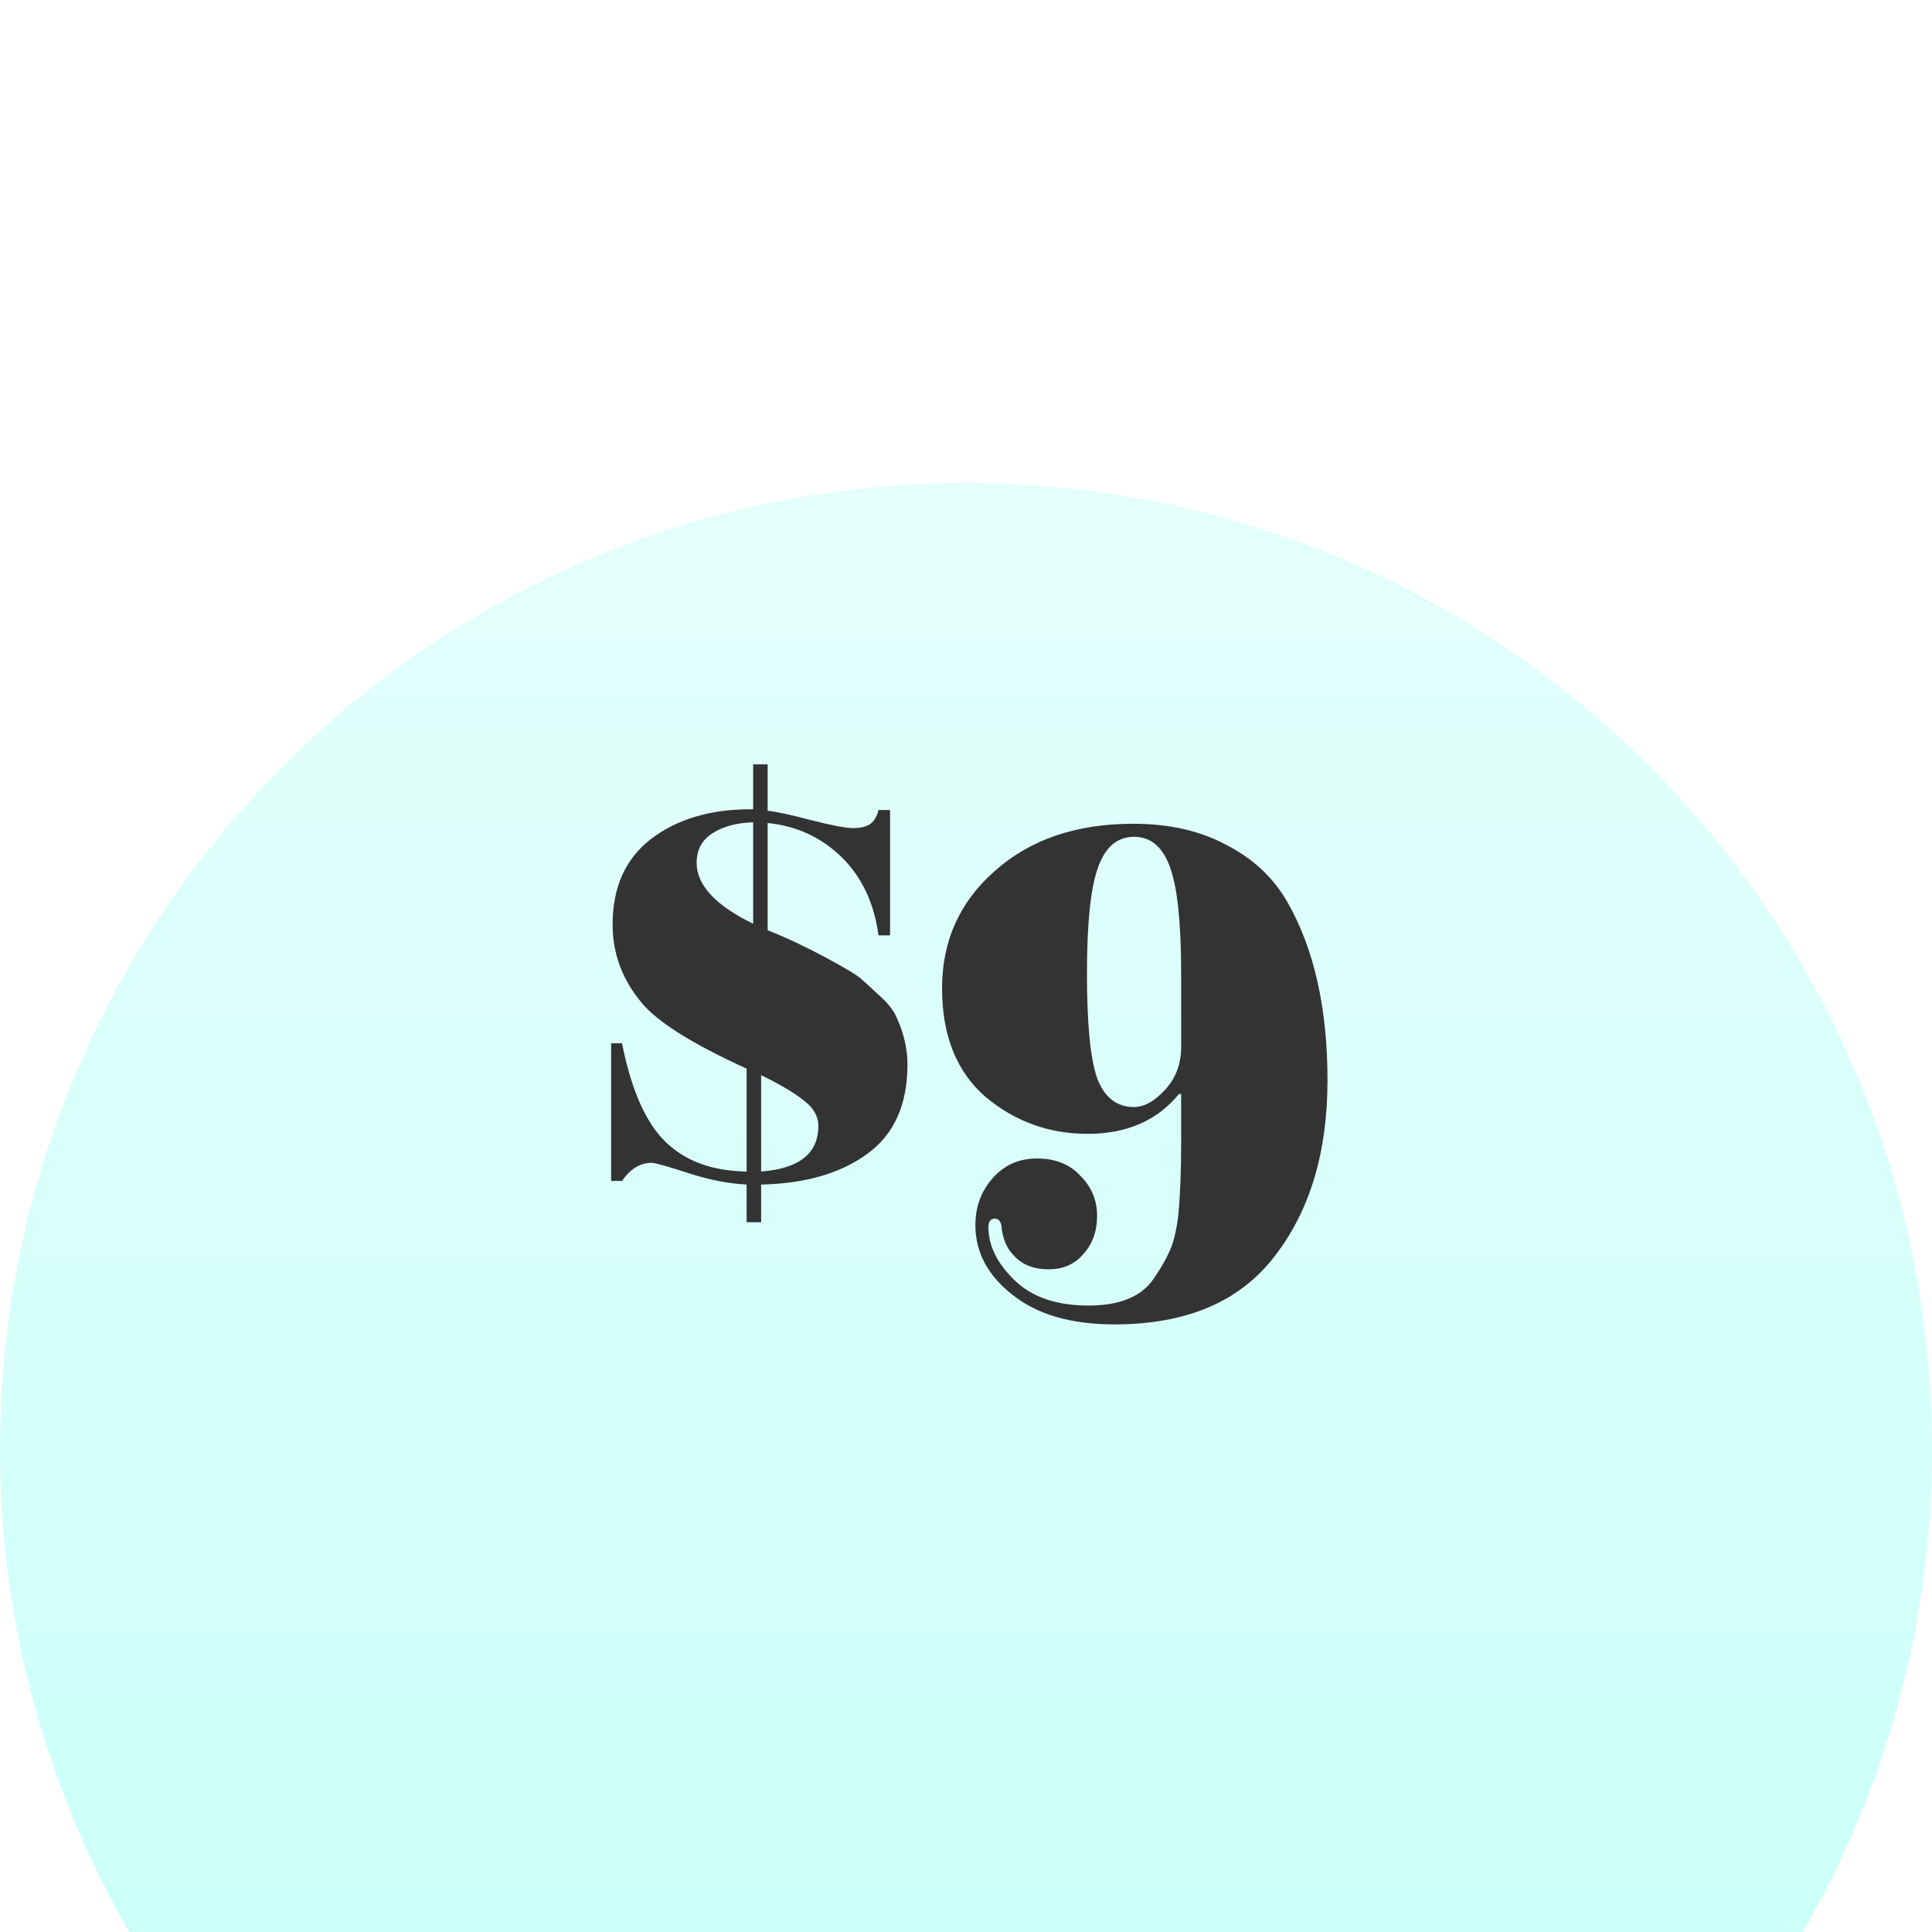 <svg width="64" height="64" viewBox="0 0 64 64" fill="none" xmlns="http://www.w3.org/2000/svg">
<g clip-path="url(#clip0_0_130)">
<g filter="url(#filter0_d_0_130)">
<path d="M32 64C49.673 64 64 49.673 64 32C64 14.327 49.673 0 32 0C14.327 0 0 14.327 0 32C0 49.673 14.327 64 32 64Z" fill="url(#paint0_linear_0_130)"/>
</g>
<path d="M21.589 38.52C21.205 38.52 20.877 38.72 20.605 39.12H20.245V34.56H20.605C20.909 36.096 21.389 37.184 22.045 37.824C22.701 38.464 23.597 38.792 24.733 38.808V35.4C22.941 34.584 21.781 33.856 21.253 33.216C20.613 32.448 20.293 31.584 20.293 30.624C20.293 29.392 20.717 28.448 21.565 27.792C22.429 27.136 23.525 26.808 24.853 26.808H24.949V25.32H25.429V26.856C25.717 26.888 26.197 26.992 26.869 27.168C27.557 27.344 28.021 27.432 28.261 27.432C28.517 27.432 28.709 27.384 28.837 27.288C28.965 27.192 29.053 27.04 29.101 26.832H29.485V30.984H29.101C28.957 29.912 28.549 29.048 27.877 28.392C27.205 27.736 26.389 27.36 25.429 27.264V30.816C26.037 31.056 26.669 31.352 27.325 31.704C27.981 32.056 28.381 32.296 28.525 32.424C28.669 32.552 28.861 32.728 29.101 32.952C29.357 33.176 29.541 33.392 29.653 33.6C29.925 34.16 30.061 34.712 30.061 35.256C30.061 36.6 29.613 37.592 28.717 38.232C27.837 38.872 26.669 39.208 25.213 39.24V40.488H24.733V39.24C24.125 39.208 23.477 39.08 22.789 38.856C22.101 38.632 21.701 38.52 21.589 38.52ZM23.077 28.584C23.077 29.32 23.701 29.992 24.949 30.6V27.24C24.405 27.256 23.957 27.376 23.605 27.6C23.253 27.824 23.077 28.152 23.077 28.584ZM27.109 37.296C27.109 36.976 26.949 36.696 26.629 36.456C26.309 36.2 25.837 35.92 25.213 35.616V38.808C26.477 38.712 27.109 38.208 27.109 37.296ZM39.127 34.68V32.256C39.127 30.592 39.007 29.424 38.767 28.752C38.527 28.064 38.127 27.72 37.567 27.72C37.007 27.72 36.607 28.064 36.367 28.752C36.127 29.424 36.007 30.592 36.007 32.256C36.007 33.92 36.119 35.072 36.343 35.712C36.583 36.352 36.991 36.672 37.567 36.672C37.903 36.672 38.247 36.48 38.599 36.096C38.951 35.712 39.127 35.24 39.127 34.68ZM32.743 40.656C32.743 41.264 33.031 41.848 33.607 42.408C34.183 42.968 34.999 43.248 36.055 43.248C37.095 43.248 37.815 42.952 38.215 42.36C38.439 42.04 38.615 41.736 38.743 41.448C38.871 41.176 38.967 40.784 39.031 40.272C39.095 39.616 39.127 38.808 39.127 37.848V36.24H39.055C38.335 37.12 37.327 37.56 36.031 37.56C34.751 37.56 33.623 37.152 32.647 36.336C31.687 35.504 31.207 34.304 31.207 32.736C31.207 31.168 31.791 29.872 32.959 28.848C34.127 27.808 35.655 27.288 37.543 27.288C38.727 27.288 39.751 27.52 40.615 27.984C41.495 28.432 42.167 29.056 42.631 29.856C43.527 31.408 43.975 33.384 43.975 35.784C43.975 38.168 43.391 40.112 42.223 41.616C41.071 43.12 39.303 43.872 36.919 43.872C35.479 43.872 34.351 43.544 33.535 42.888C32.719 42.248 32.311 41.48 32.311 40.584C32.311 39.976 32.503 39.456 32.887 39.024C33.271 38.592 33.759 38.376 34.351 38.376C34.959 38.376 35.439 38.568 35.791 38.952C36.159 39.32 36.343 39.76 36.343 40.272C36.343 40.784 36.191 41.208 35.887 41.544C35.599 41.88 35.215 42.048 34.735 42.048C34.271 42.048 33.903 41.912 33.631 41.64C33.359 41.384 33.207 41.04 33.175 40.608C33.143 40.448 33.071 40.368 32.959 40.368C32.815 40.368 32.743 40.464 32.743 40.656Z" fill="#333333"/>
</g>
<defs>
<filter id="filter0_d_0_130" x="-24" y="-8" width="112" height="112" filterUnits="userSpaceOnUse" color-interpolation-filters="sRGB">
<feFlood flood-opacity="0" result="BackgroundImageFix"/>
<feColorMatrix in="SourceAlpha" type="matrix" values="0 0 0 0 0 0 0 0 0 0 0 0 0 0 0 0 0 0 127 0" result="hardAlpha"/>
<feOffset dy="16"/>
<feGaussianBlur stdDeviation="12"/>
<feColorMatrix type="matrix" values="0 0 0 0 0 0 0 0 0 0.094 0 0 0 0 0.204 0 0 0 0.08 0"/>
<feBlend mode="normal" in2="BackgroundImageFix" result="effect1_dropShadow_0_130"/>
<feBlend mode="normal" in="SourceGraphic" in2="effect1_dropShadow_0_130" result="shape"/>
</filter>
<linearGradient id="paint0_linear_0_130" x1="0" y1="0" x2="0" y2="64" gradientUnits="userSpaceOnUse">
<stop stop-color="#E4FFFC"/>
<stop offset="1" stop-color="#C5FFF8"/>
</linearGradient>
<clipPath id="clip0_0_130">
<rect width="64" height="64" fill="white"/>
</clipPath>
</defs>
</svg>
